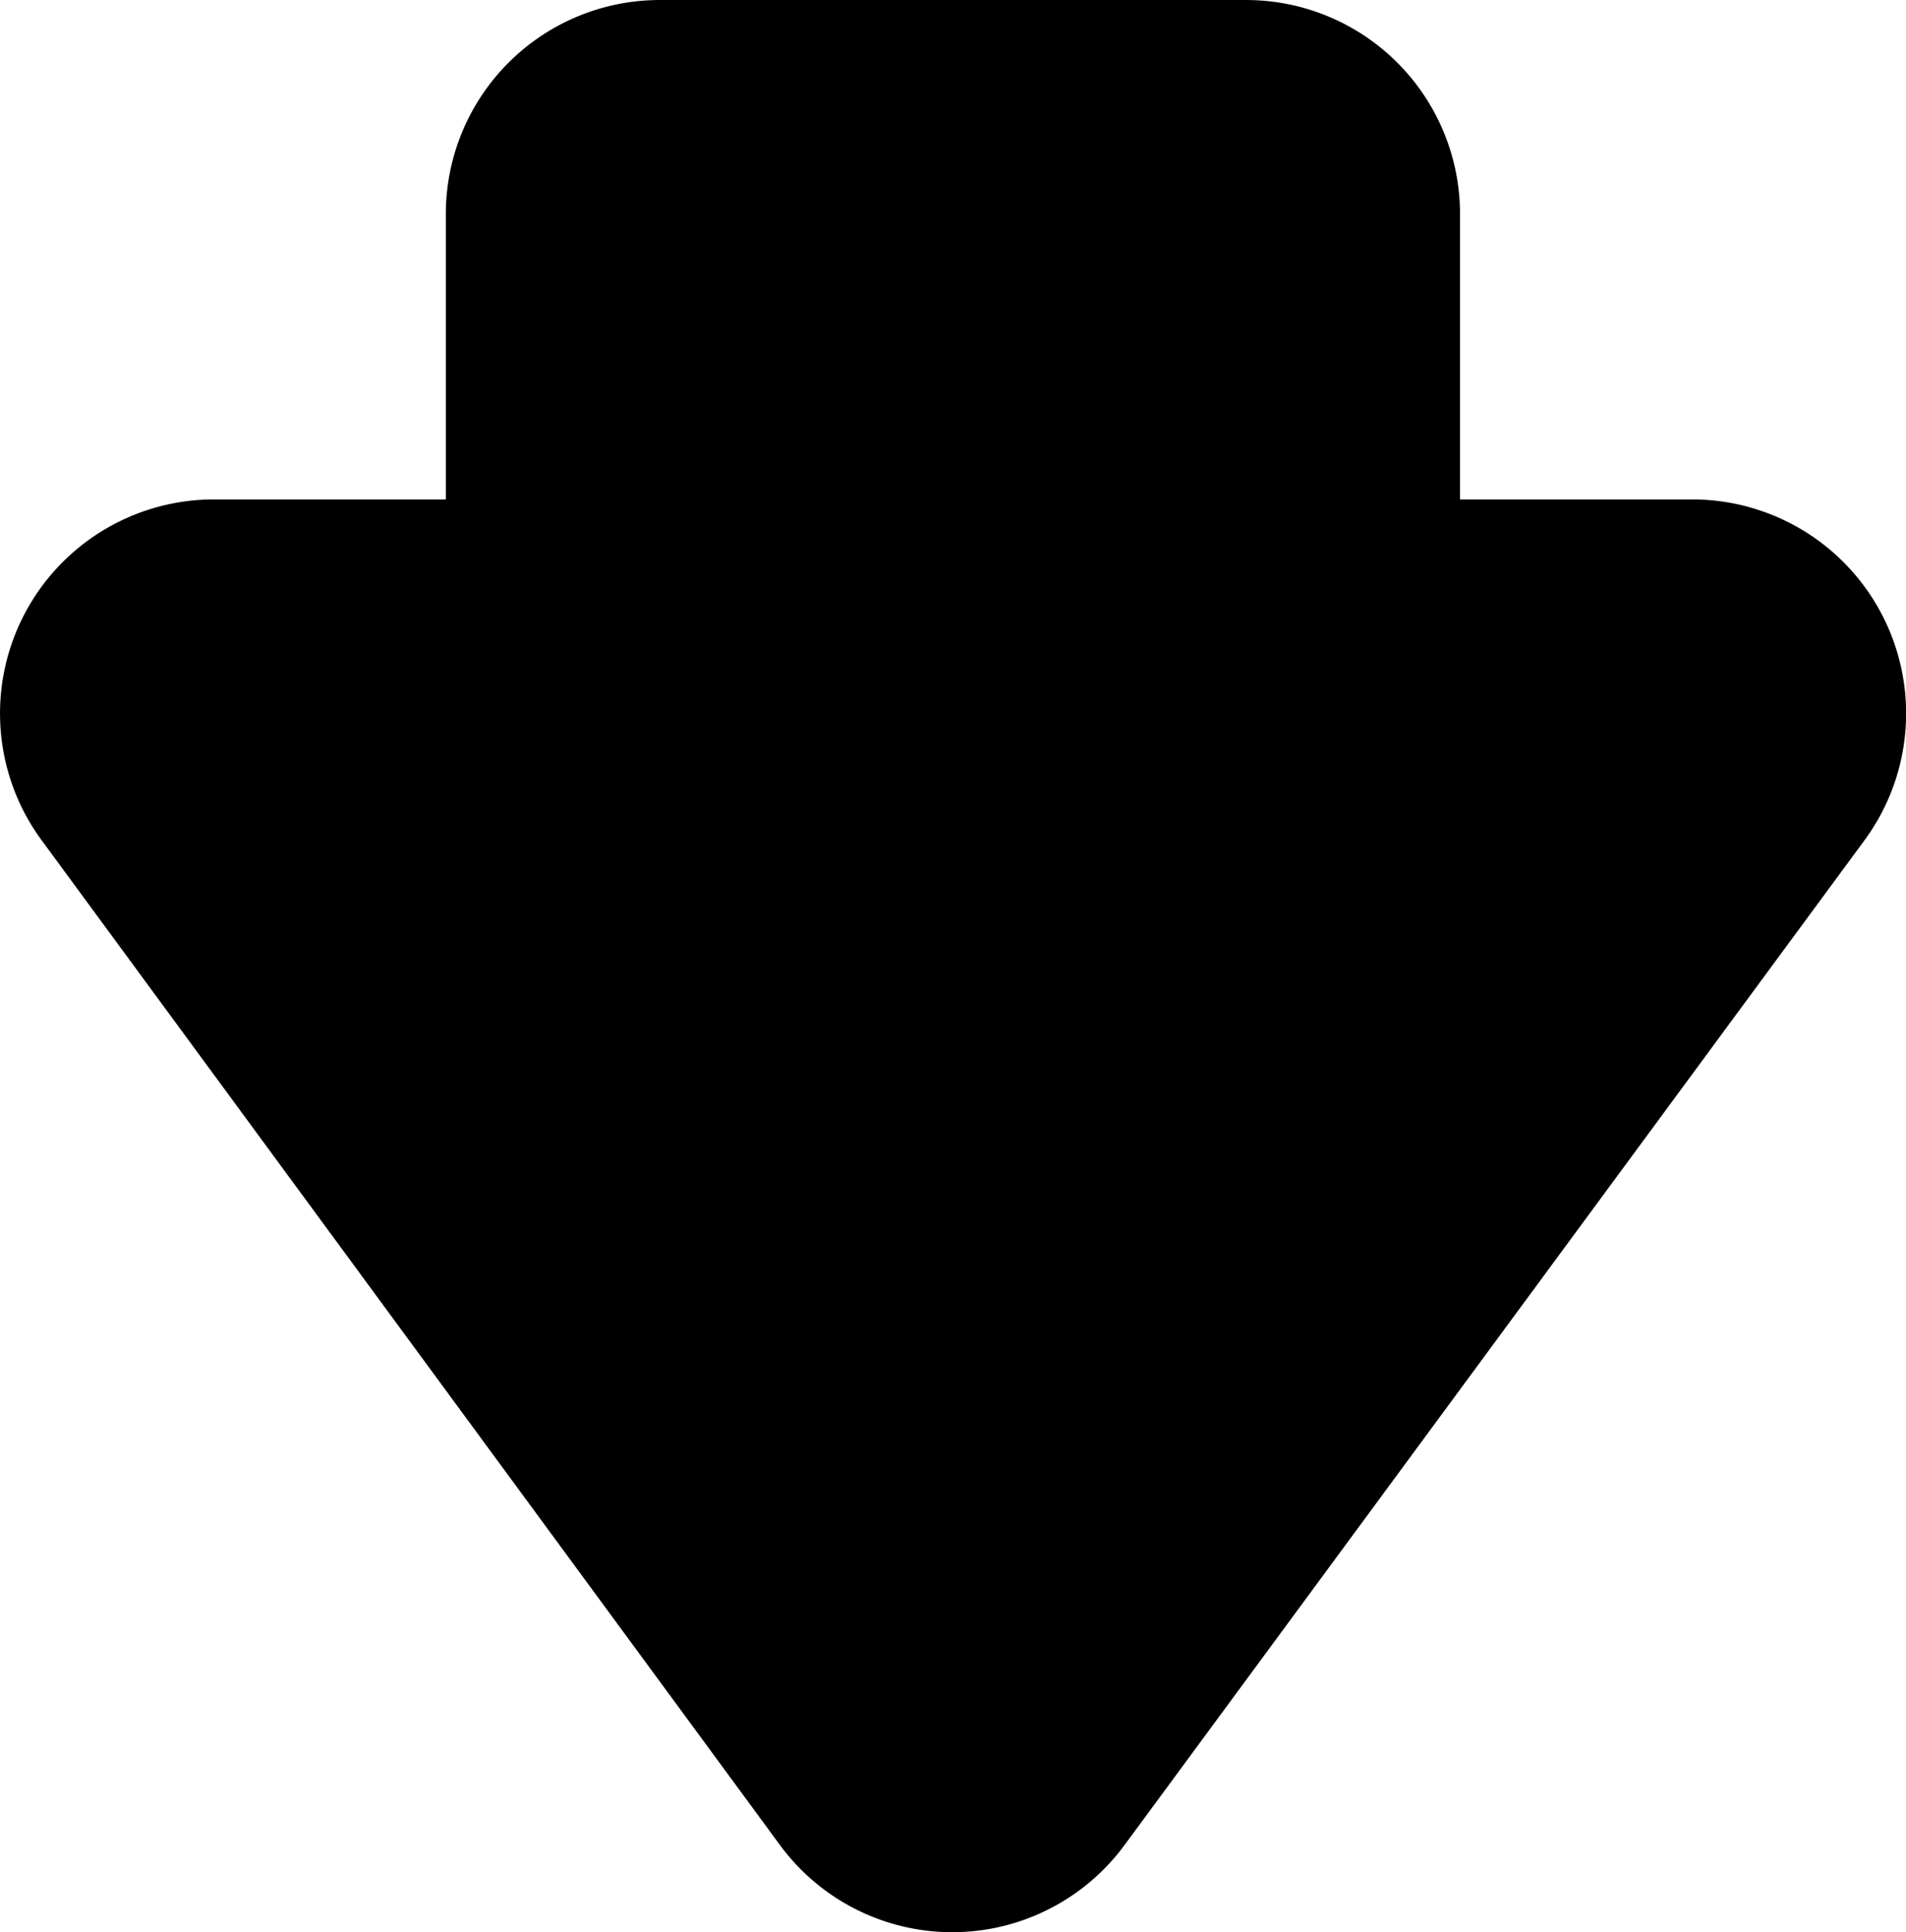 <?xml version="1.0" encoding="UTF-8"?>
<!-- Created with Inkscape (http://www.inkscape.org/) -->
<svg width="50.51" height="51.18" version="1.1" viewBox="0 0 13.364 13.541" xmlns="http://www.w3.org/2000/svg">
 <g transform="translate(-6.085 -4.256)">
  <path d="m7.585 9.255h10.366l-5.189 7.042z" color="#000000" stroke-linejoin="round" stroke-width="3" style="-inkscape-stroke:none"/>
  <path d="m7.584 7.756a1.5 1.5 0 0 0-1.207 2.389l5.176 7.041a1.5 1.5 0 0 0 2.416 2e-3l5.189-7.043a1.5 1.5 0 0 0-1.207-2.389zm2.965 3h4.432l-2.219 3.012z" color="#000000" style="-inkscape-stroke:none"/>
  <path d="m10.712 5.756h4.111v4.486h-4.111z" color="#000000" stroke-linejoin="round" stroke-width="3" style="-inkscape-stroke:none"/>
  <path d="m10.711 4.256a1.5 1.5 0 0 0-1.5 1.5v4.486a1.5 1.5 0 0 0 1.5 1.5h4.111a1.5 1.5 0 0 0 1.5-1.5v-4.486a1.5 1.5 0 0 0-1.5-1.5zm1.5 3h1.111v1.486h-1.111z" color="#000000" style="-inkscape-stroke:none"/>
 </g>
</svg>
